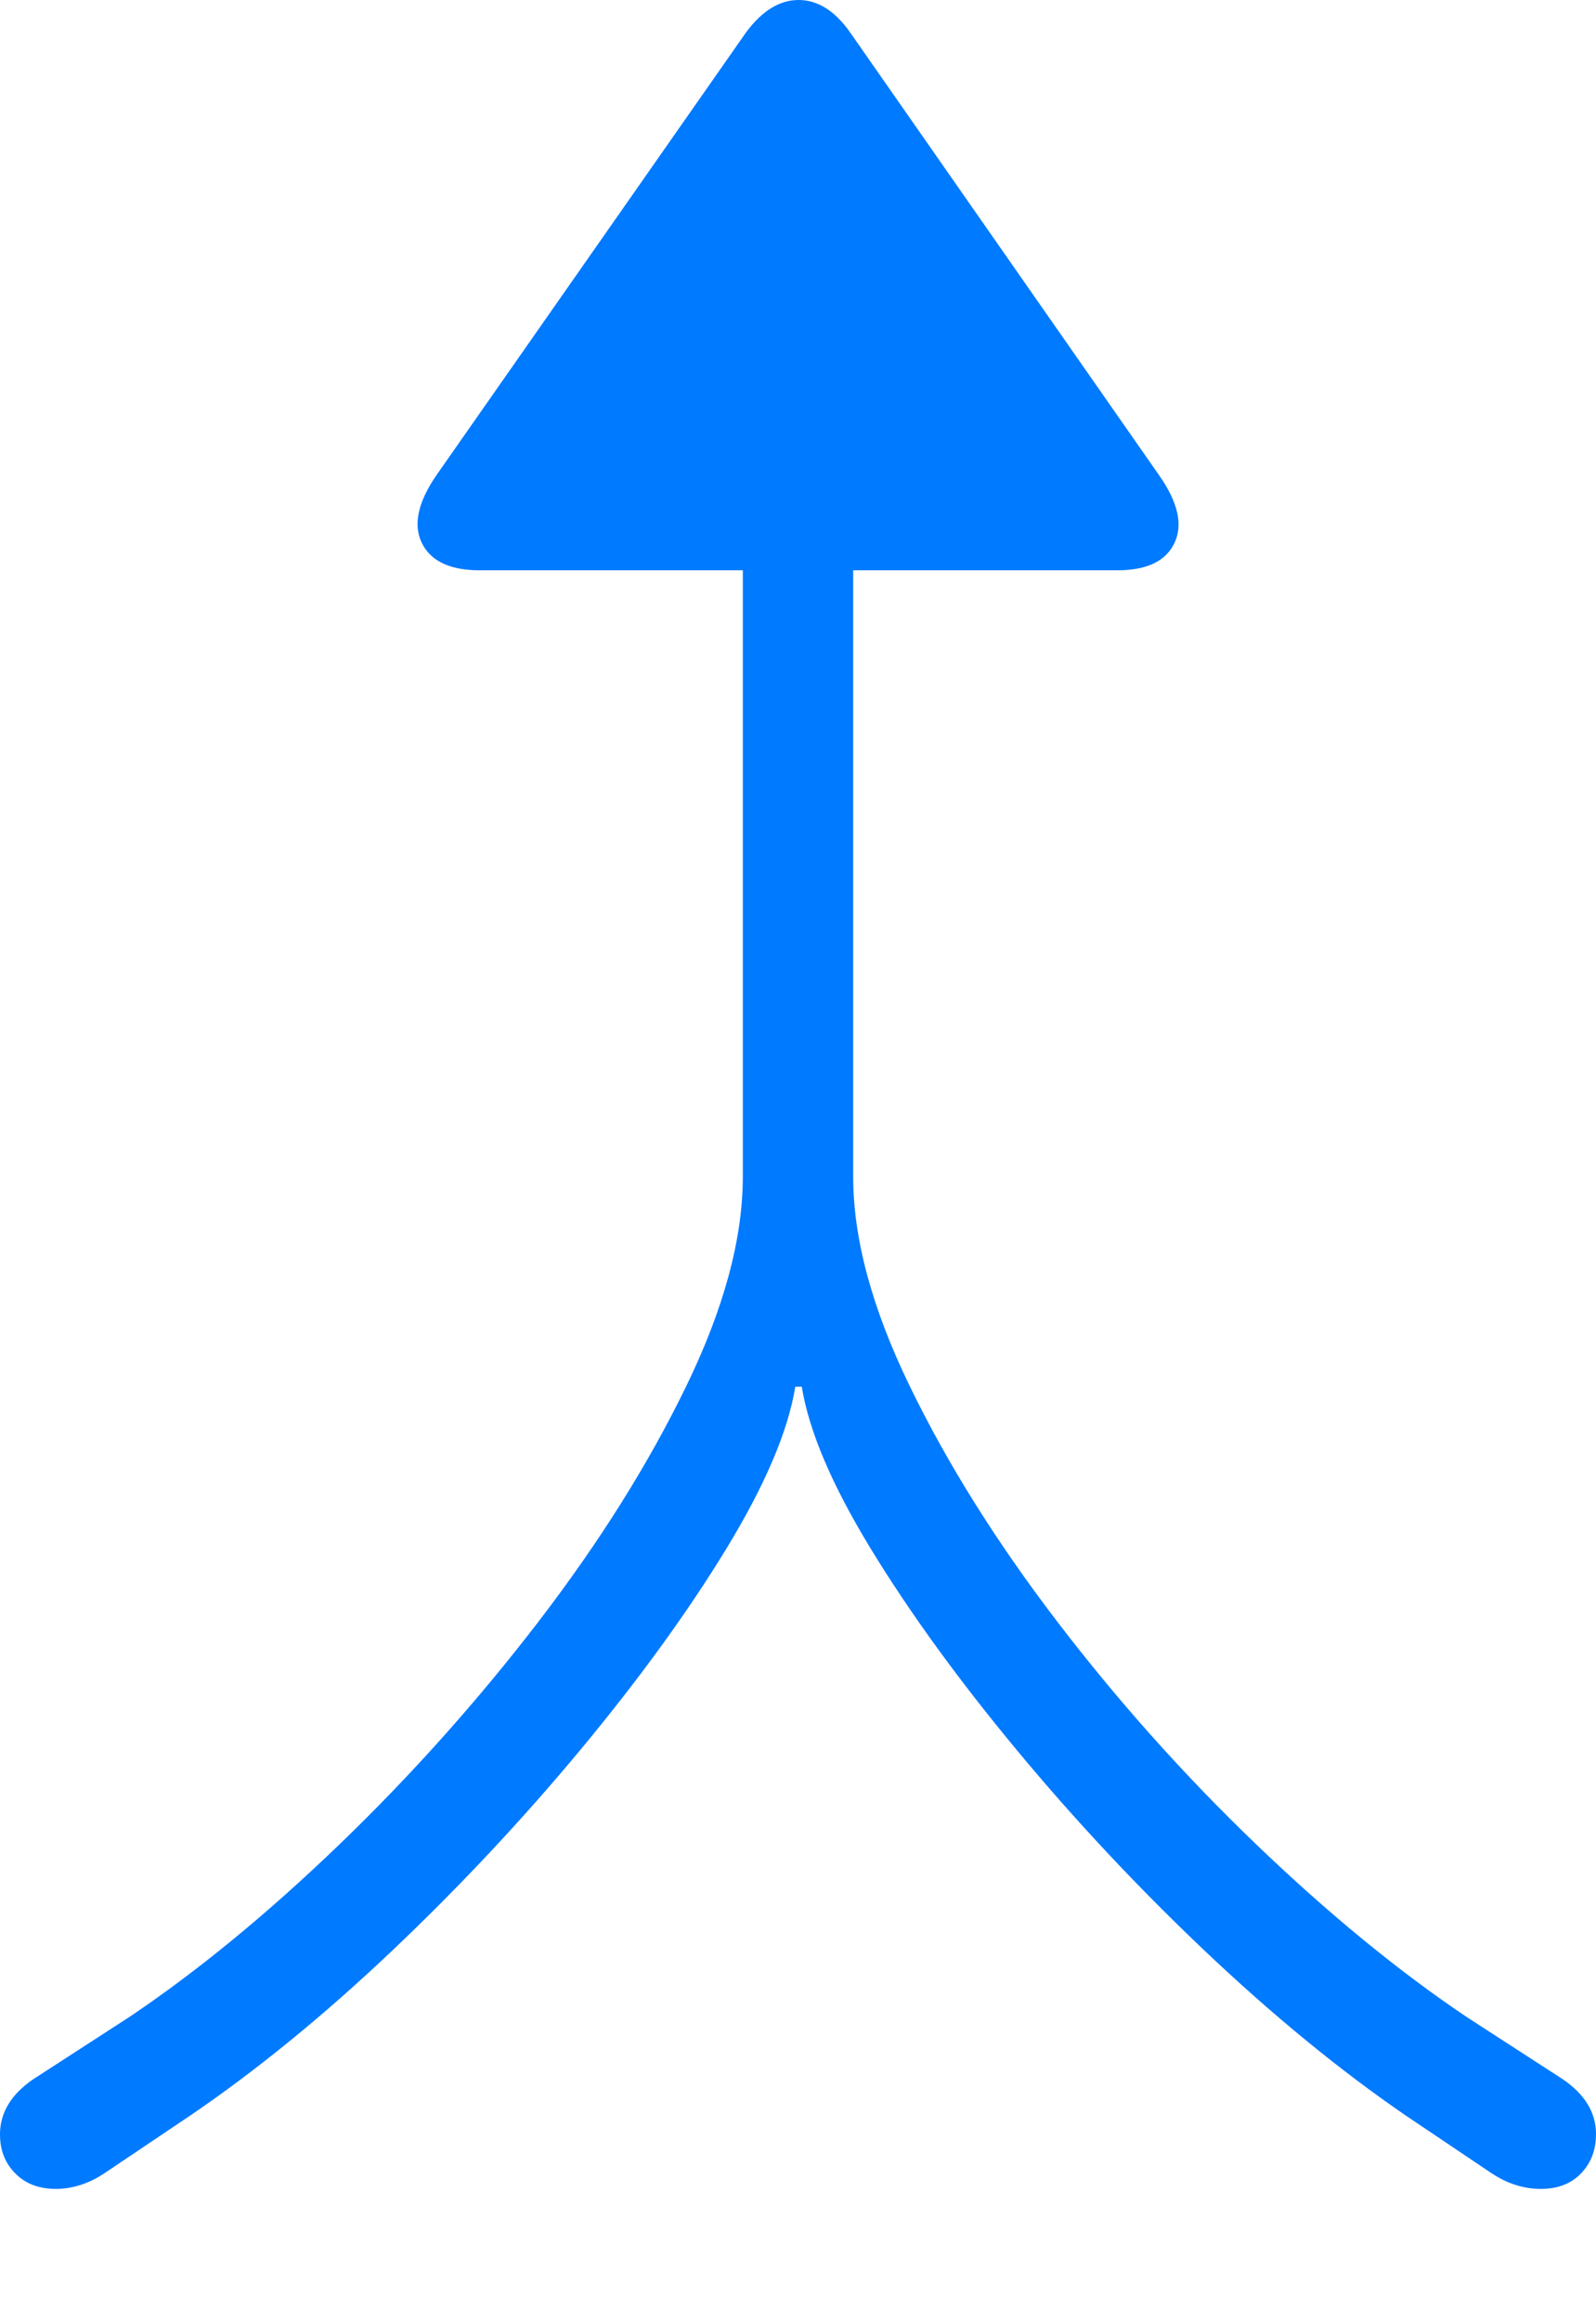 <?xml version="1.0" encoding="UTF-8"?>
<!--Generator: Apple Native CoreSVG 175-->
<!DOCTYPE svg
PUBLIC "-//W3C//DTD SVG 1.1//EN"
       "http://www.w3.org/Graphics/SVG/1.1/DTD/svg11.dtd">
<svg version="1.1" xmlns="http://www.w3.org/2000/svg" xmlns:xlink="http://www.w3.org/1999/xlink" width="10.586" height="15.391">
 <g>
  <rect height="15.391" opacity="0" width="10.586" x="0" y="0"/>
  <path d="M0.37 14.516Q0.536 14.516 0.693 14.412L1.264 14.028Q1.92 13.581 2.594 12.943Q3.268 12.304 3.85 11.604Q4.432 10.903 4.818 10.27Q5.204 9.636 5.275 9.196L5.318 9.196Q5.389 9.636 5.774 10.268Q6.159 10.9 6.741 11.602Q7.323 12.304 7.997 12.943Q8.671 13.581 9.322 14.028L9.893 14.412Q10.05 14.516 10.22 14.516Q10.388 14.516 10.487 14.413Q10.586 14.31 10.586 14.152Q10.586 13.938 10.363 13.787L9.725 13.374Q9.049 12.919 8.334 12.233Q7.619 11.547 7.014 10.756Q6.409 9.965 6.034 9.192Q5.659 8.42 5.659 7.803L5.659 2.647L4.927 2.647L4.927 7.803Q4.927 8.42 4.552 9.192Q4.177 9.965 3.571 10.755Q2.964 11.545 2.251 12.232Q1.537 12.919 0.861 13.374L0.223 13.787Q0 13.938 0 14.155Q0 14.312 0.102 14.414Q0.203 14.516 0.37 14.516ZM3.182 3.782L7.411 3.782Q7.704 3.782 7.79 3.601Q7.876 3.42 7.689 3.153L5.638 0.214Q5.488 0.001 5.298 8.71009e-06Q5.109-0.001 4.949 0.214L2.895 3.151Q2.71 3.42 2.798 3.601Q2.887 3.782 3.182 3.782Z" fill="#007aff"/>
 </g>
</svg>
